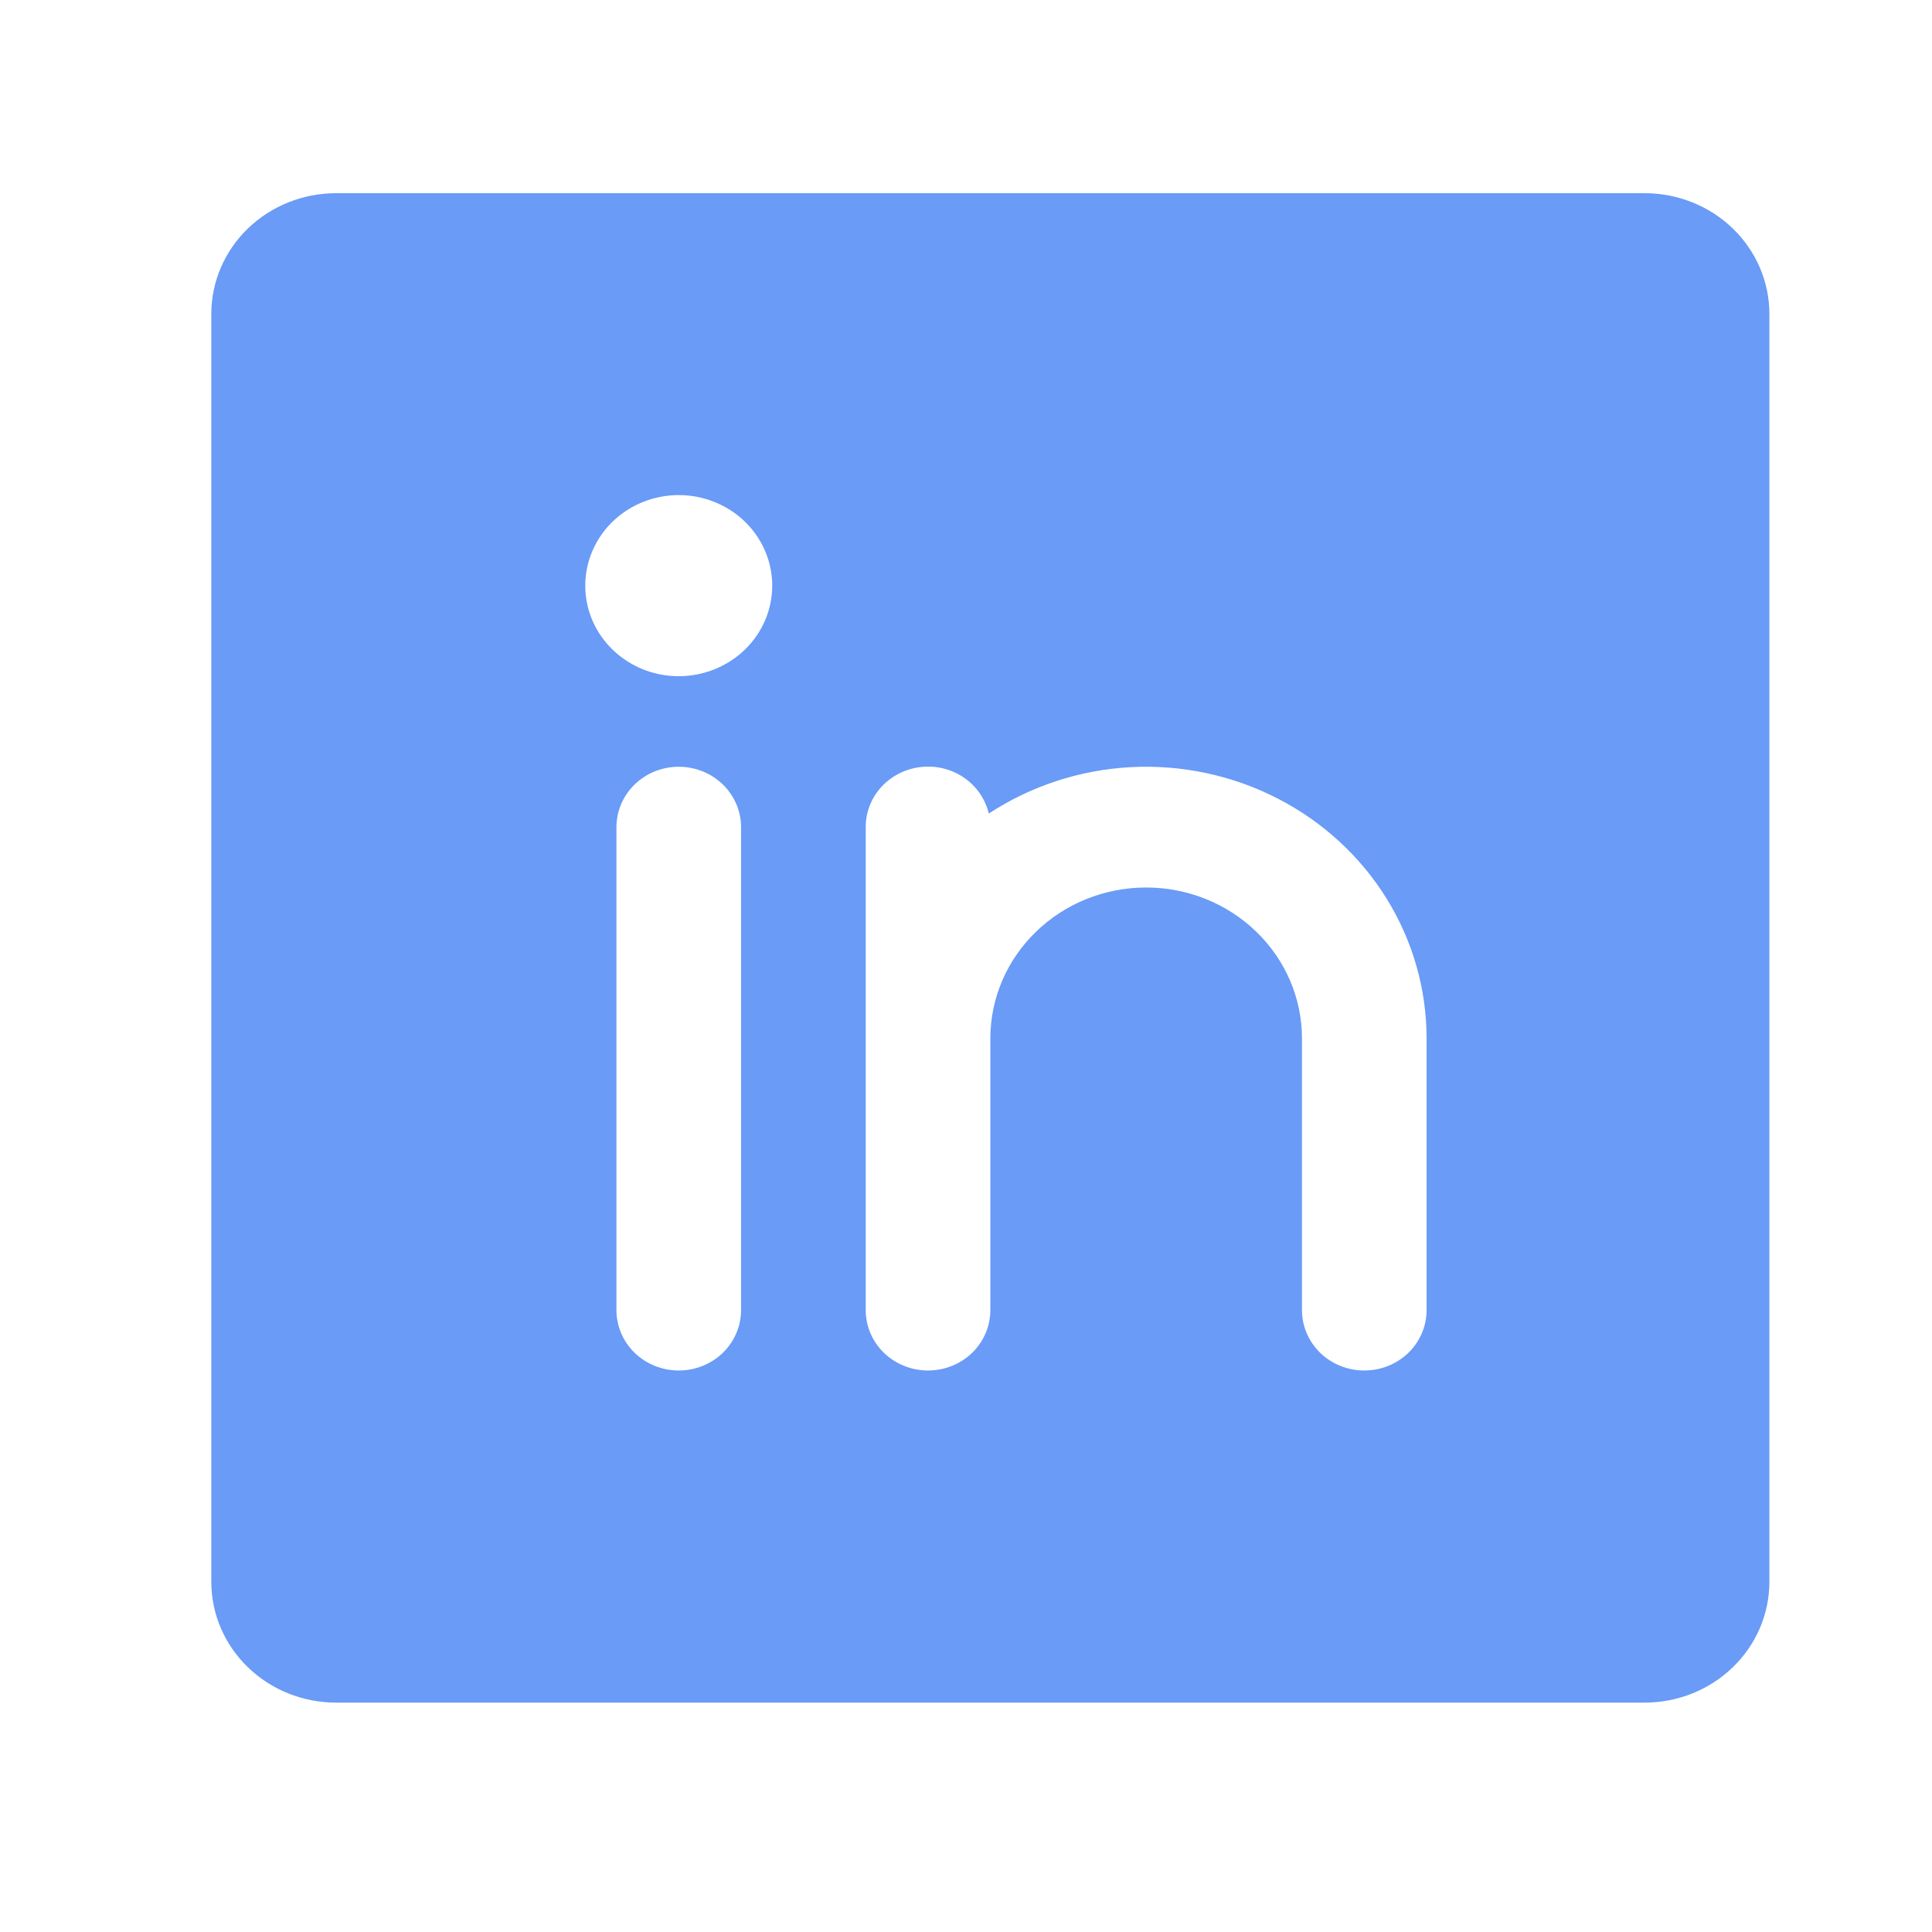 <svg width="30" height="30" viewBox="0 0 30 30" fill="none" xmlns="http://www.w3.org/2000/svg">
<path d="M25.539 3H5.217C4.703 3 4.211 3.198 3.848 3.549C3.485 3.901 3.281 4.378 3.281 4.875V24.562C3.281 25.06 3.485 25.537 3.848 25.888C4.211 26.24 4.703 26.438 5.217 26.438H25.539C26.053 26.438 26.545 26.24 26.908 25.888C27.271 25.537 27.475 25.06 27.475 24.562V4.875C27.475 4.378 27.271 3.901 26.908 3.549C26.545 3.198 26.053 3 25.539 3ZM11.507 20.344C11.507 20.592 11.405 20.831 11.224 21.007C11.042 21.183 10.796 21.281 10.539 21.281C10.283 21.281 10.037 21.183 9.855 21.007C9.674 20.831 9.572 20.592 9.572 20.344V12.844C9.572 12.595 9.674 12.357 9.855 12.181C10.037 12.005 10.283 11.906 10.539 11.906C10.796 11.906 11.042 12.005 11.224 12.181C11.405 12.357 11.507 12.595 11.507 12.844V20.344ZM10.539 10.5C10.252 10.5 9.972 10.418 9.733 10.263C9.494 10.108 9.308 9.889 9.198 9.632C9.088 9.375 9.06 9.092 9.116 8.819C9.172 8.547 9.31 8.296 9.513 8.099C9.716 7.903 9.975 7.769 10.256 7.715C10.538 7.66 10.83 7.688 11.095 7.795C11.36 7.901 11.587 8.081 11.746 8.312C11.906 8.544 11.991 8.816 11.991 9.094C11.991 9.467 11.838 9.824 11.566 10.088C11.293 10.352 10.924 10.5 10.539 10.5ZM22.152 20.344C22.152 20.592 22.05 20.831 21.869 21.007C21.687 21.183 21.441 21.281 21.184 21.281C20.928 21.281 20.682 21.183 20.5 21.007C20.319 20.831 20.217 20.592 20.217 20.344V16.125C20.217 15.503 19.962 14.907 19.508 14.468C19.054 14.028 18.439 13.781 17.797 13.781C17.156 13.781 16.54 14.028 16.087 14.468C15.633 14.907 15.378 15.503 15.378 16.125V20.344C15.378 20.592 15.276 20.831 15.095 21.007C14.913 21.183 14.667 21.281 14.41 21.281C14.154 21.281 13.908 21.183 13.726 21.007C13.544 20.831 13.443 20.592 13.443 20.344V12.844C13.442 12.613 13.529 12.39 13.687 12.218C13.846 12.046 14.064 11.936 14.301 11.91C14.537 11.883 14.776 11.943 14.97 12.076C15.164 12.21 15.301 12.408 15.354 12.633C16.009 12.203 16.772 11.954 17.562 11.912C18.352 11.871 19.139 12.039 19.837 12.398C20.536 12.757 21.121 13.293 21.529 13.95C21.937 14.607 22.152 15.359 22.152 16.125V20.344Z" fill="#699BF7"/>
</svg>
